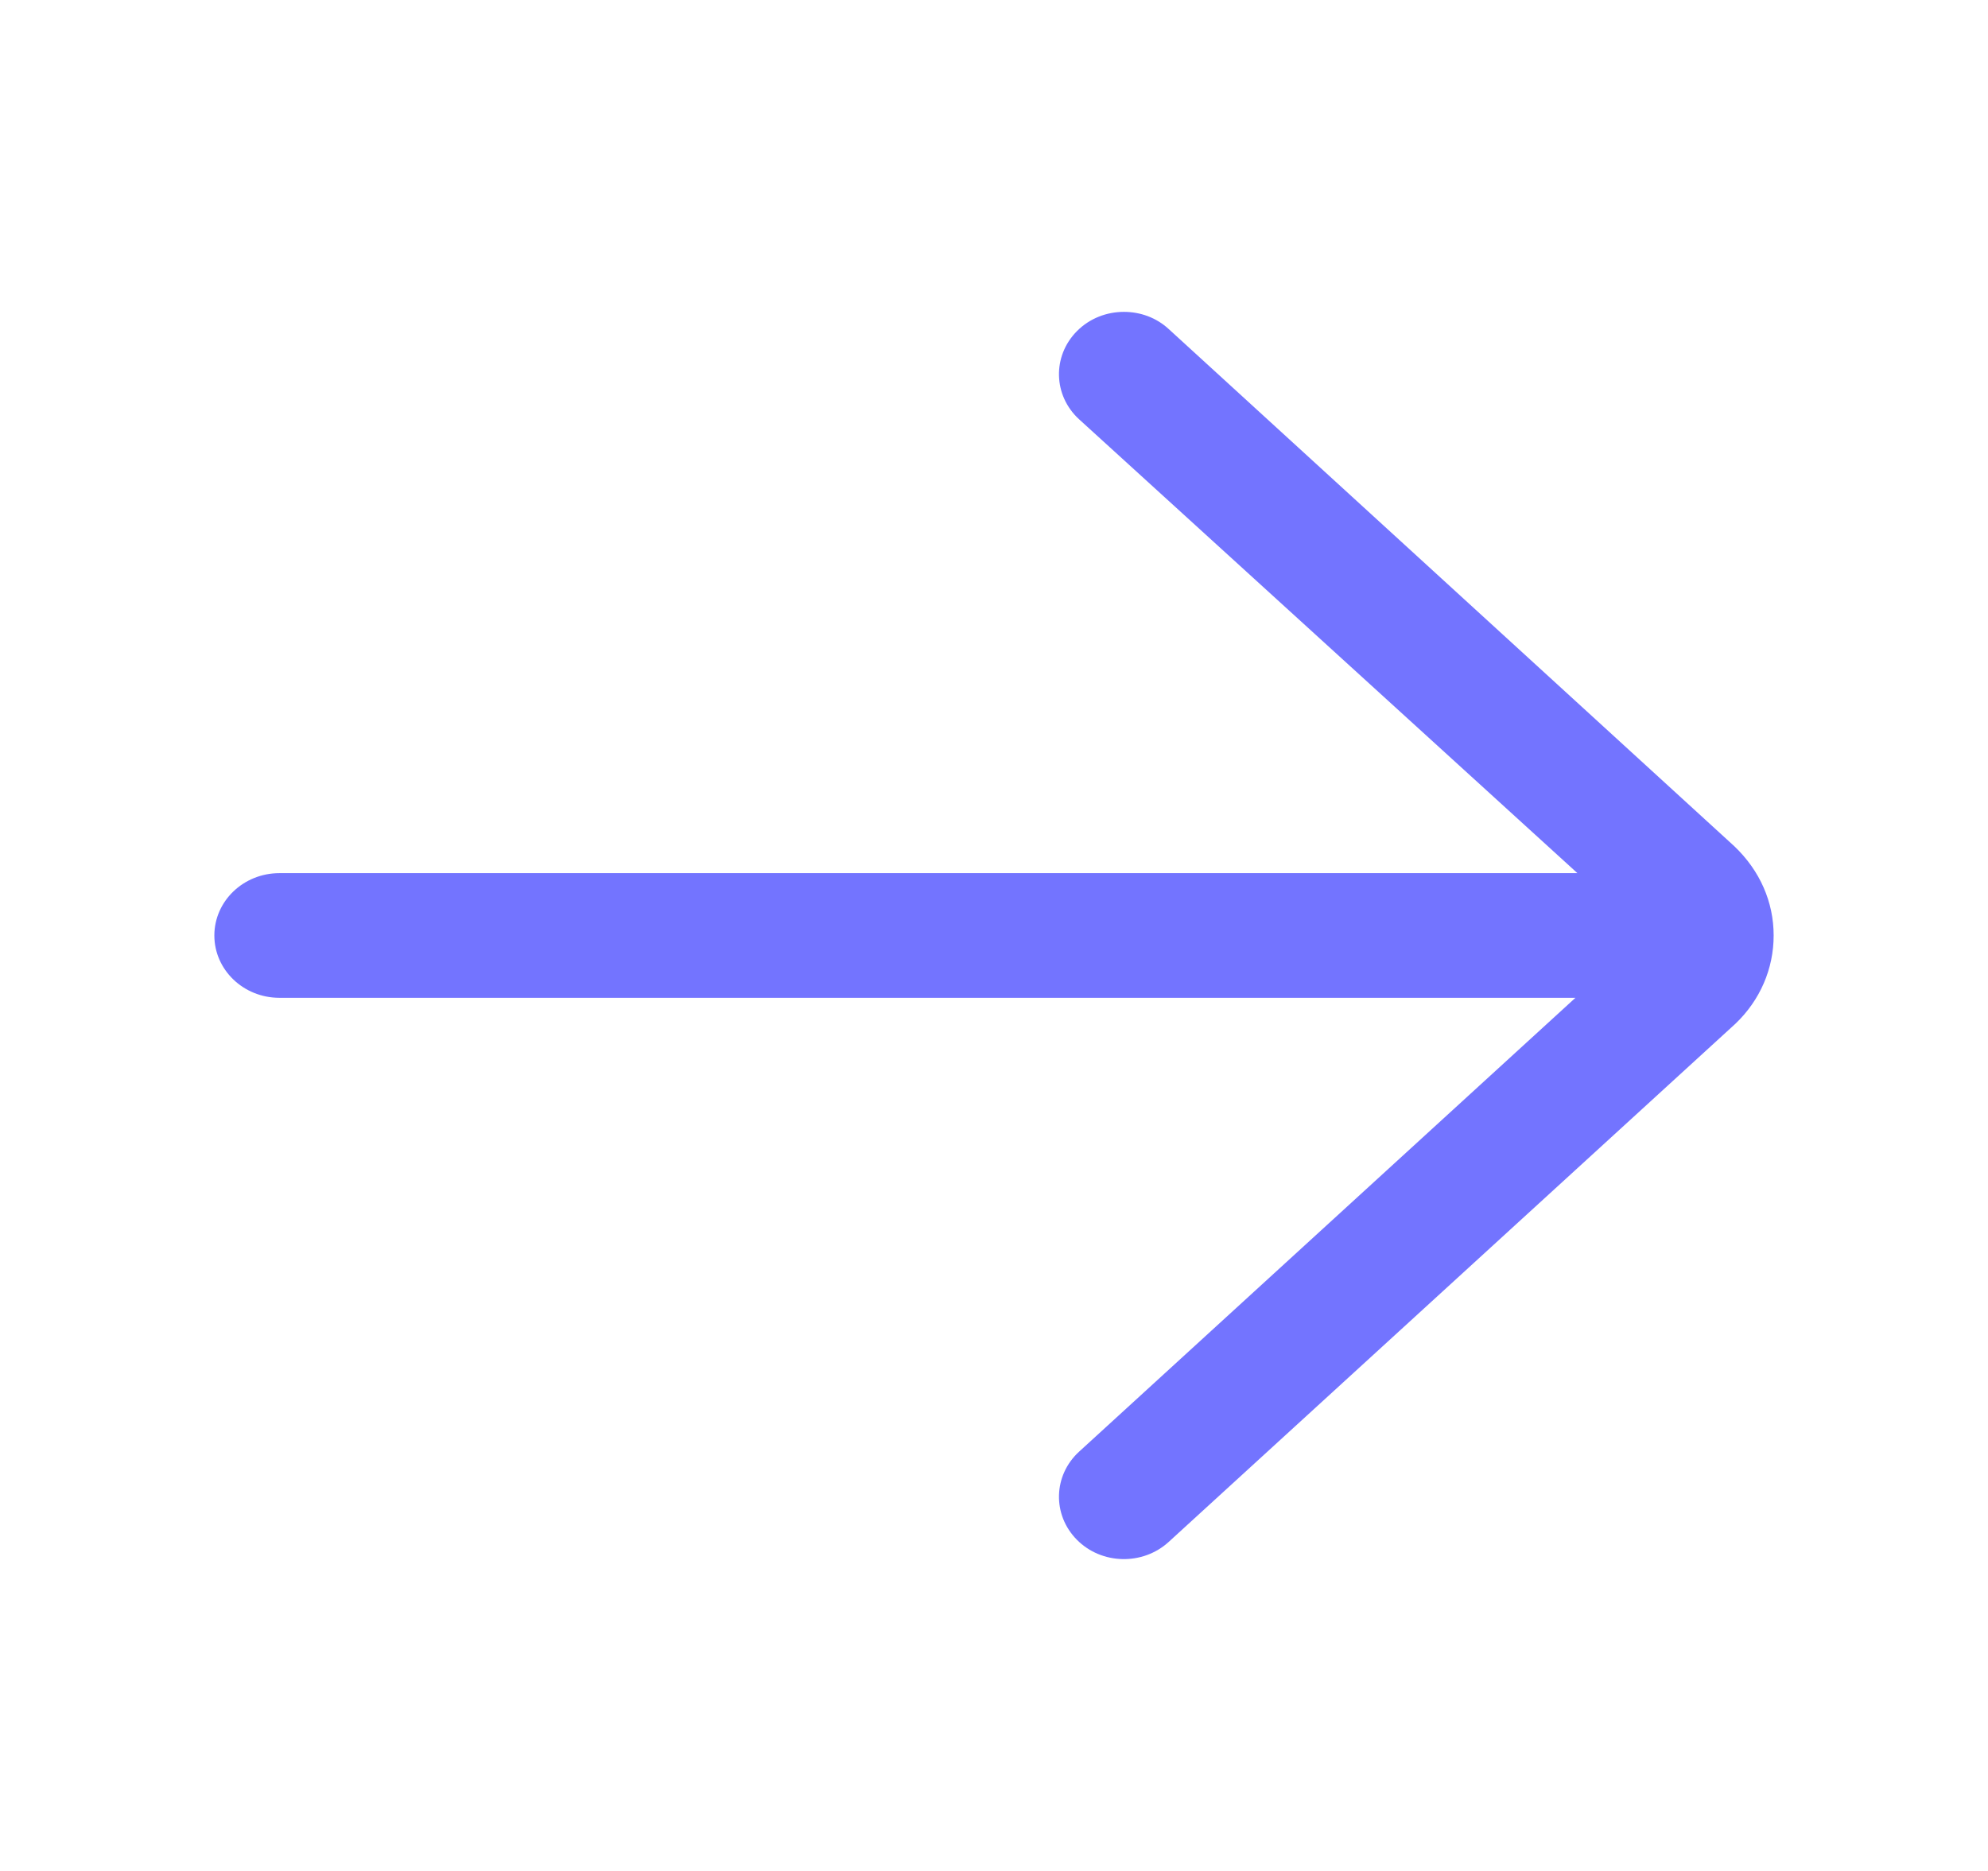<svg width="17" height="16" viewBox="0 0 17 16" fill="none" xmlns="http://www.w3.org/2000/svg">
<path d="M2.389 8.533L13.472 8.533L9.228 12.414C9.006 12.617 8.997 12.954 9.209 13.168C9.42 13.381 9.772 13.389 9.994 13.186L14.841 8.754C15.051 8.553 15.167 8.285 15.167 8C15.167 7.715 15.051 7.447 14.831 7.237L9.994 2.814C9.887 2.715 9.749 2.667 9.611 2.667C9.464 2.667 9.318 2.722 9.209 2.832C8.997 3.046 9.006 3.383 9.228 3.586L13.489 7.467L2.389 7.467C2.082 7.467 1.833 7.706 1.833 8C1.833 8.294 2.082 8.533 2.389 8.533Z" fill="#7374FF"/>
</svg>
